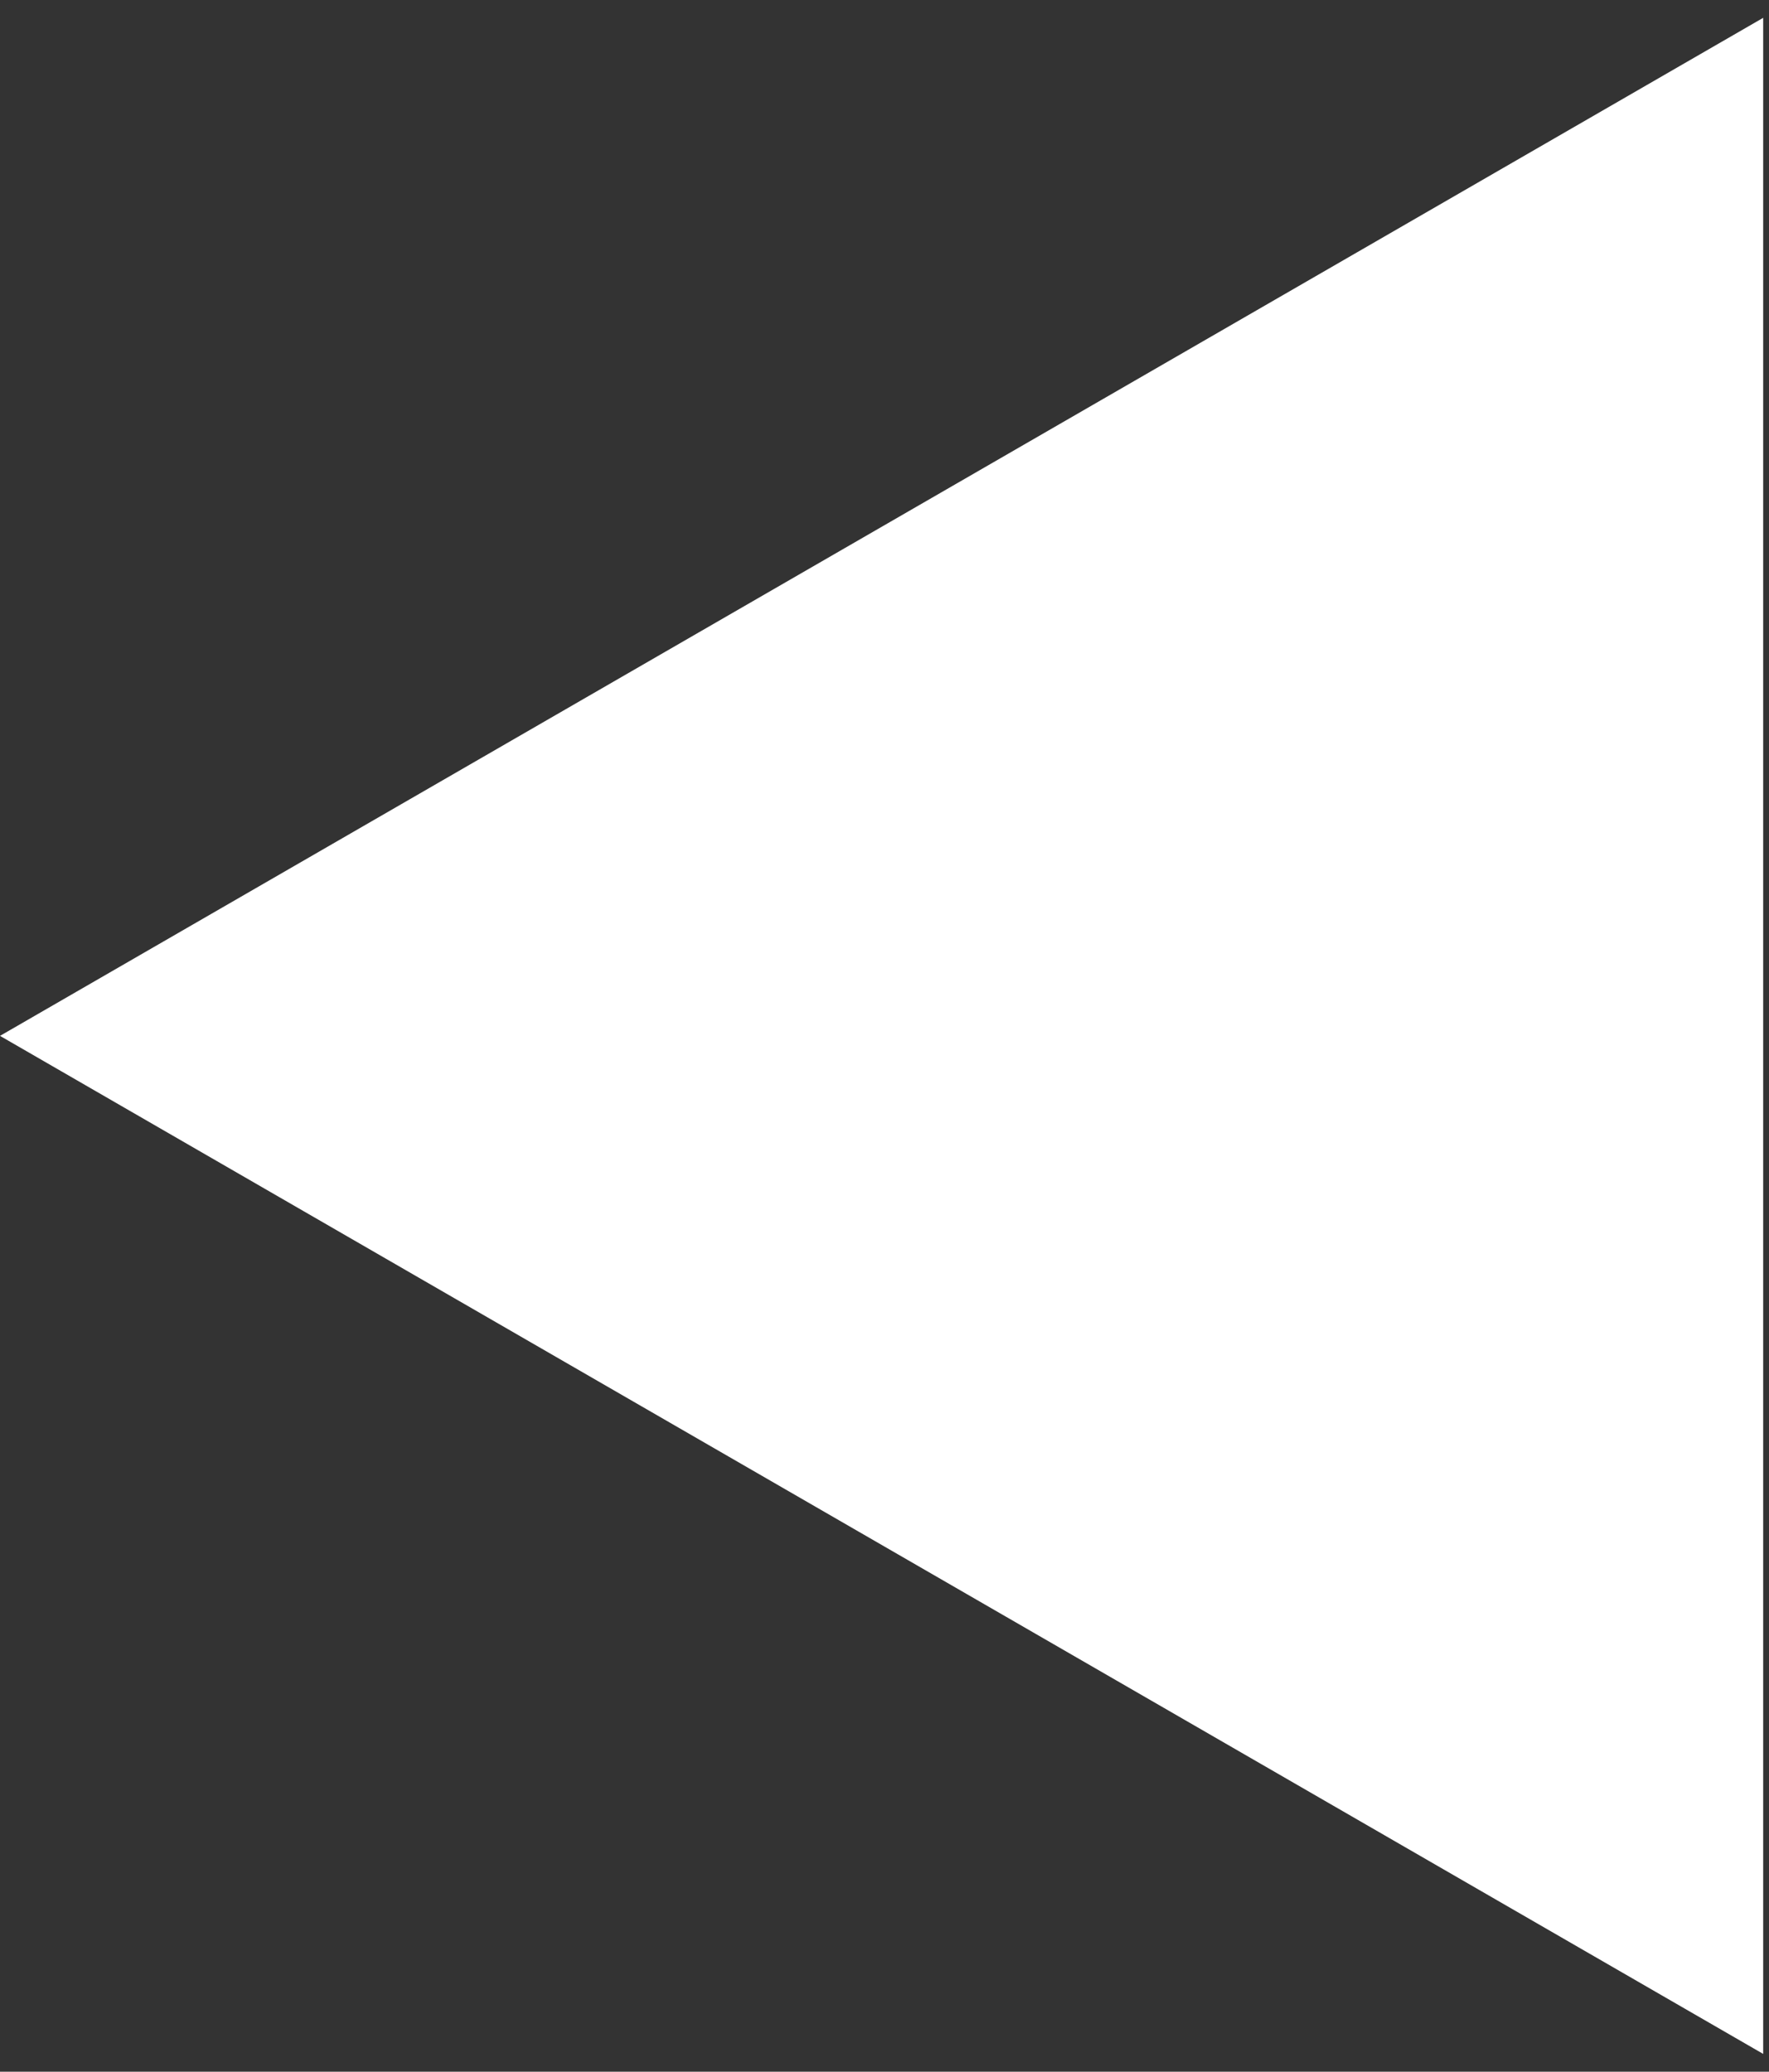 <svg width="76" height="89" viewBox="0 0 76 89" fill="none" xmlns="http://www.w3.org/2000/svg">
<rect x="0" y="0" width="76" height="89" fill="#333333" stroke="none"/>
<path d="M0 44.5L75.75 88.234V0.766L0 44.5Z" fill="white"/>
</svg>
